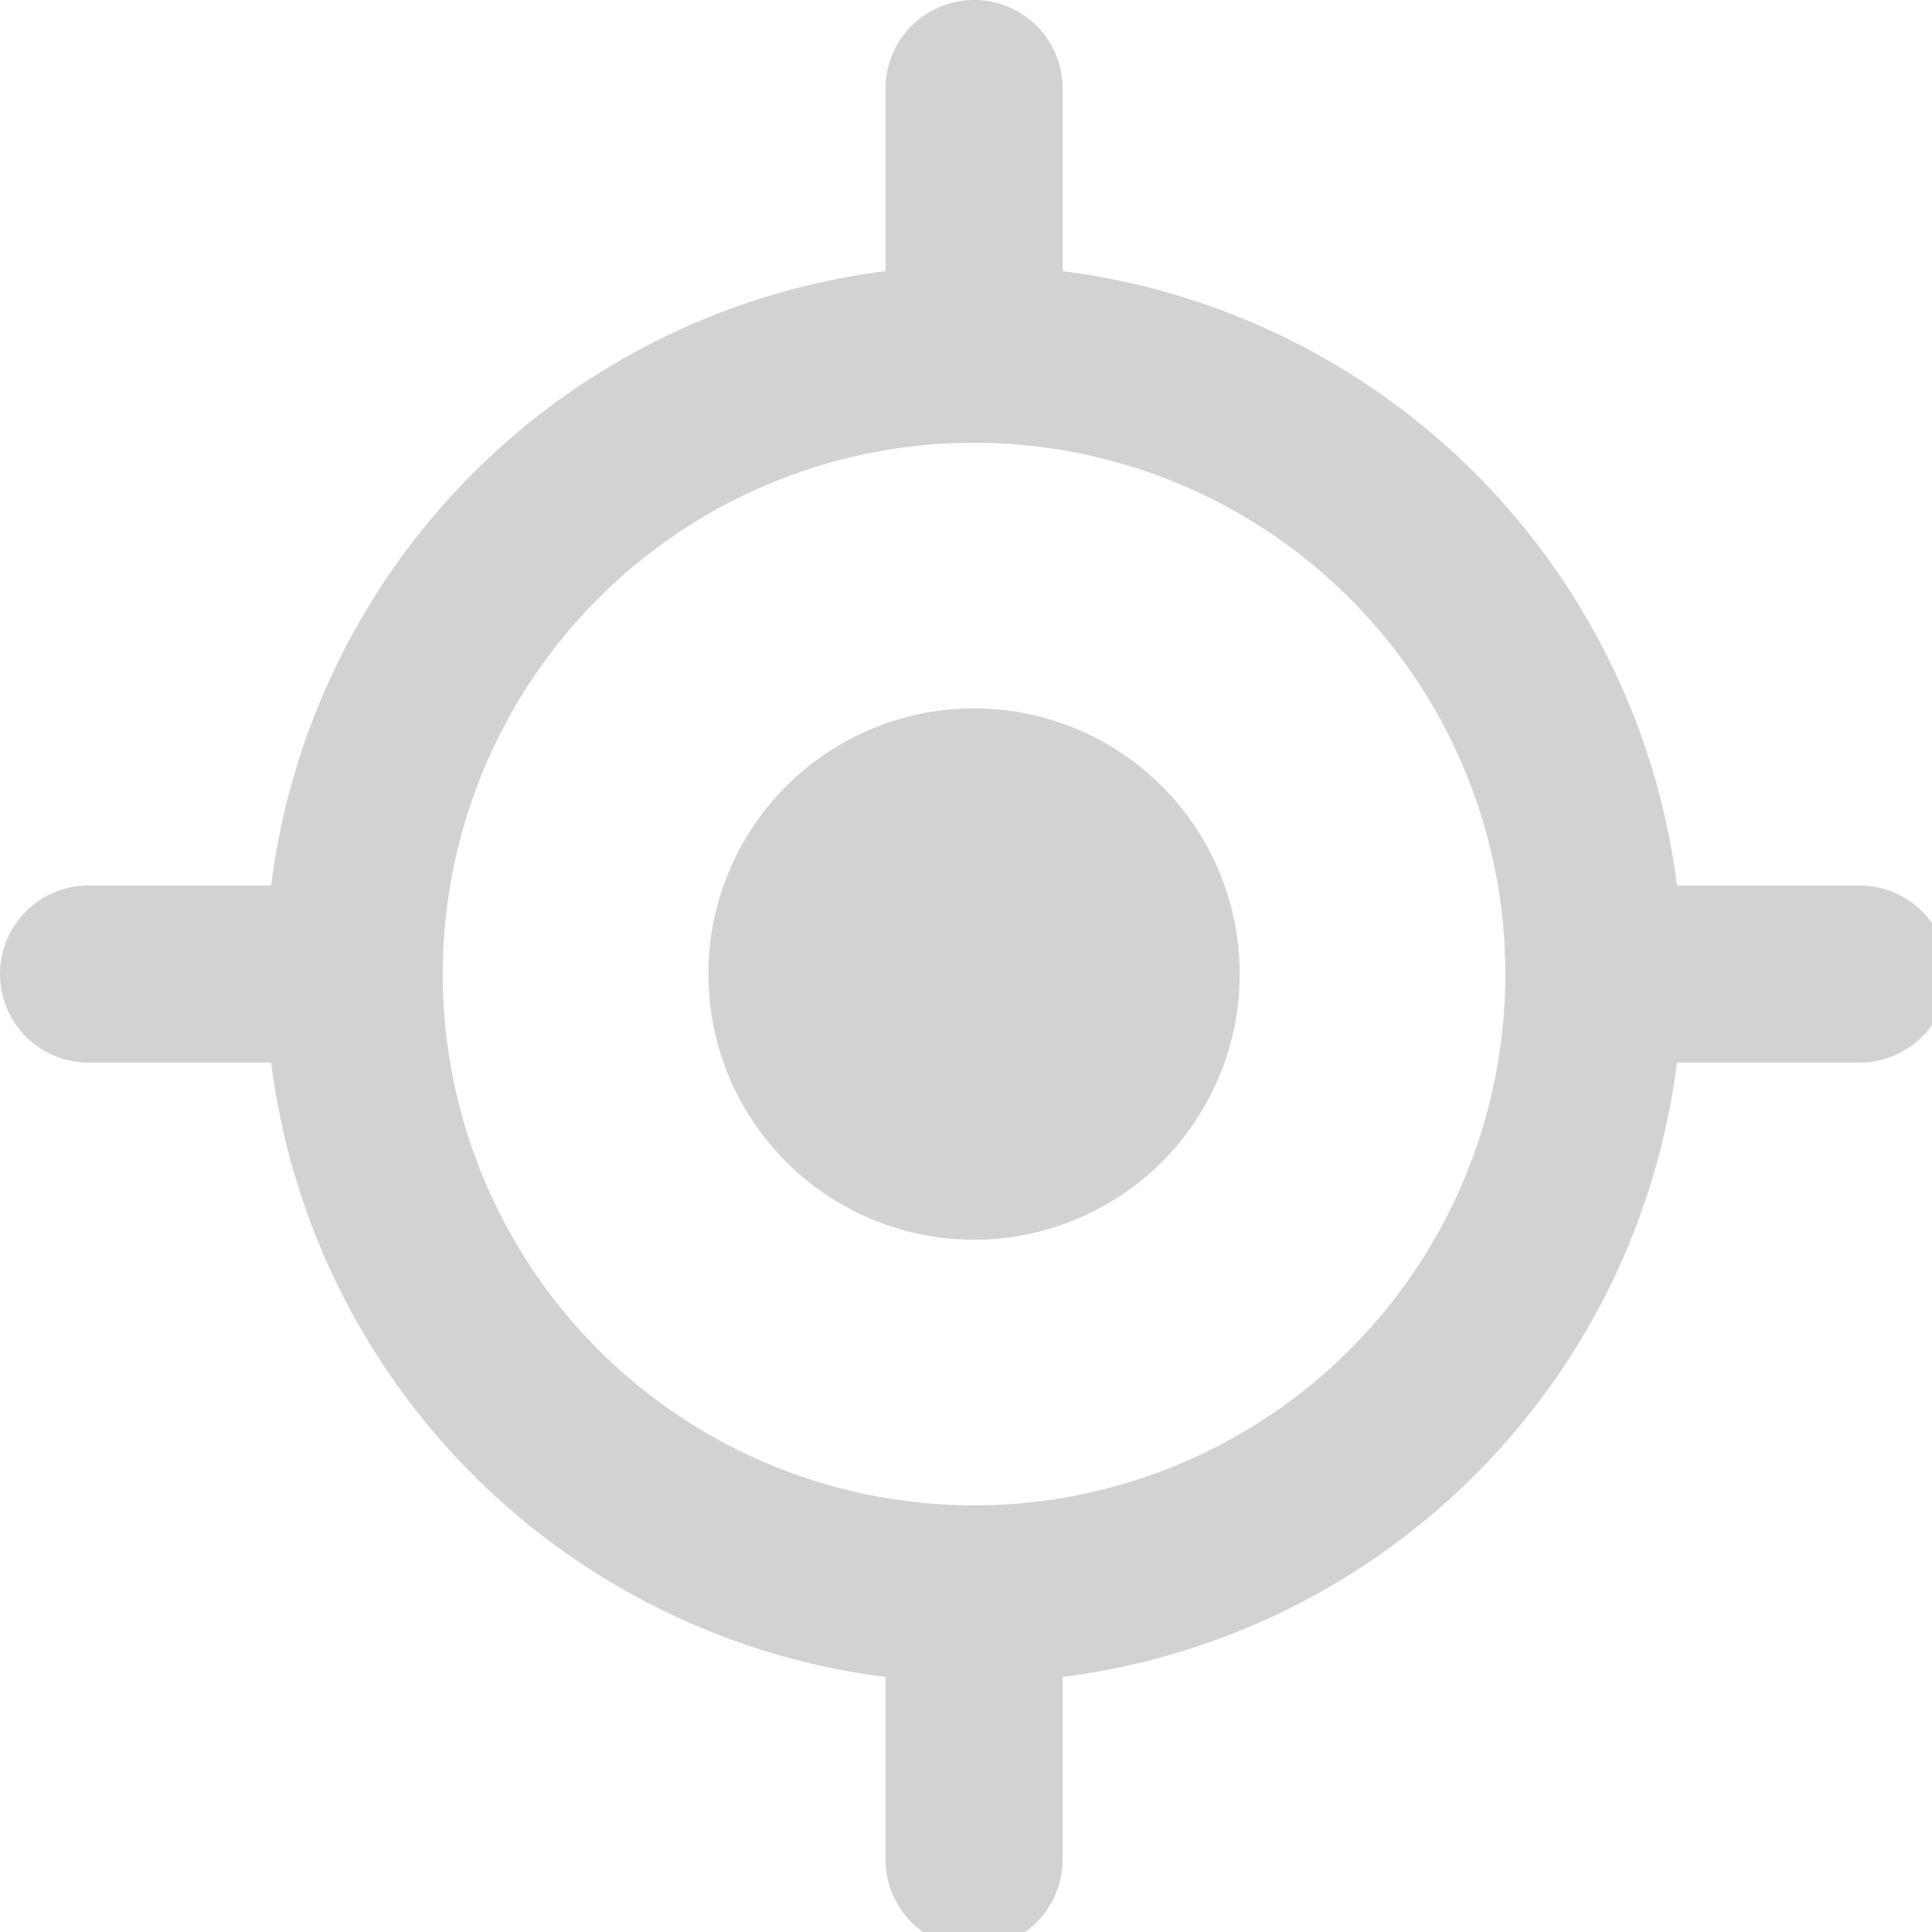 <svg xmlns="http://www.w3.org/2000/svg" xmlns:svg="http://www.w3.org/2000/svg" id="svg4" width="32" height="32" fill="none" version="1.1" viewBox="0 0 0.96 0.96" xml:space="preserve"><g style="fill:#000;fill-opacity:1" id="g302" transform="matrix(0.044,0,0,0.044,-0.044,-0.044)"><path id="path293" fill="#000" fill-rule="evenodd" d="m 11,2 a 1,1 0 0 1 2,0 V 4.062 A 8.004,8.004 0 0 1 19.938,11 H 22 a 1,1 0 0 1 0,2 H 19.938 A 8.004,8.004 0 0 1 13,19.938 V 22 a 1,1 0 0 1 -2,0 V 19.938 A 8.004,8.004 0 0 1 4.062,13 H 2 A 1,1 0 0 1 2,11 H 4.062 A 8.004,8.004 0 0 1 11,4.062 Z m 7,10 a 6,6 0 1 0 -12,0 6,6 0 0 0 12,0 z m -3,0 a 3,3 0 1 1 -6,0 3,3 0 0 1 6,0 z" clip-rule="evenodd" style="fill:#d2d2d2;fill-opacity:1"/></g></svg>